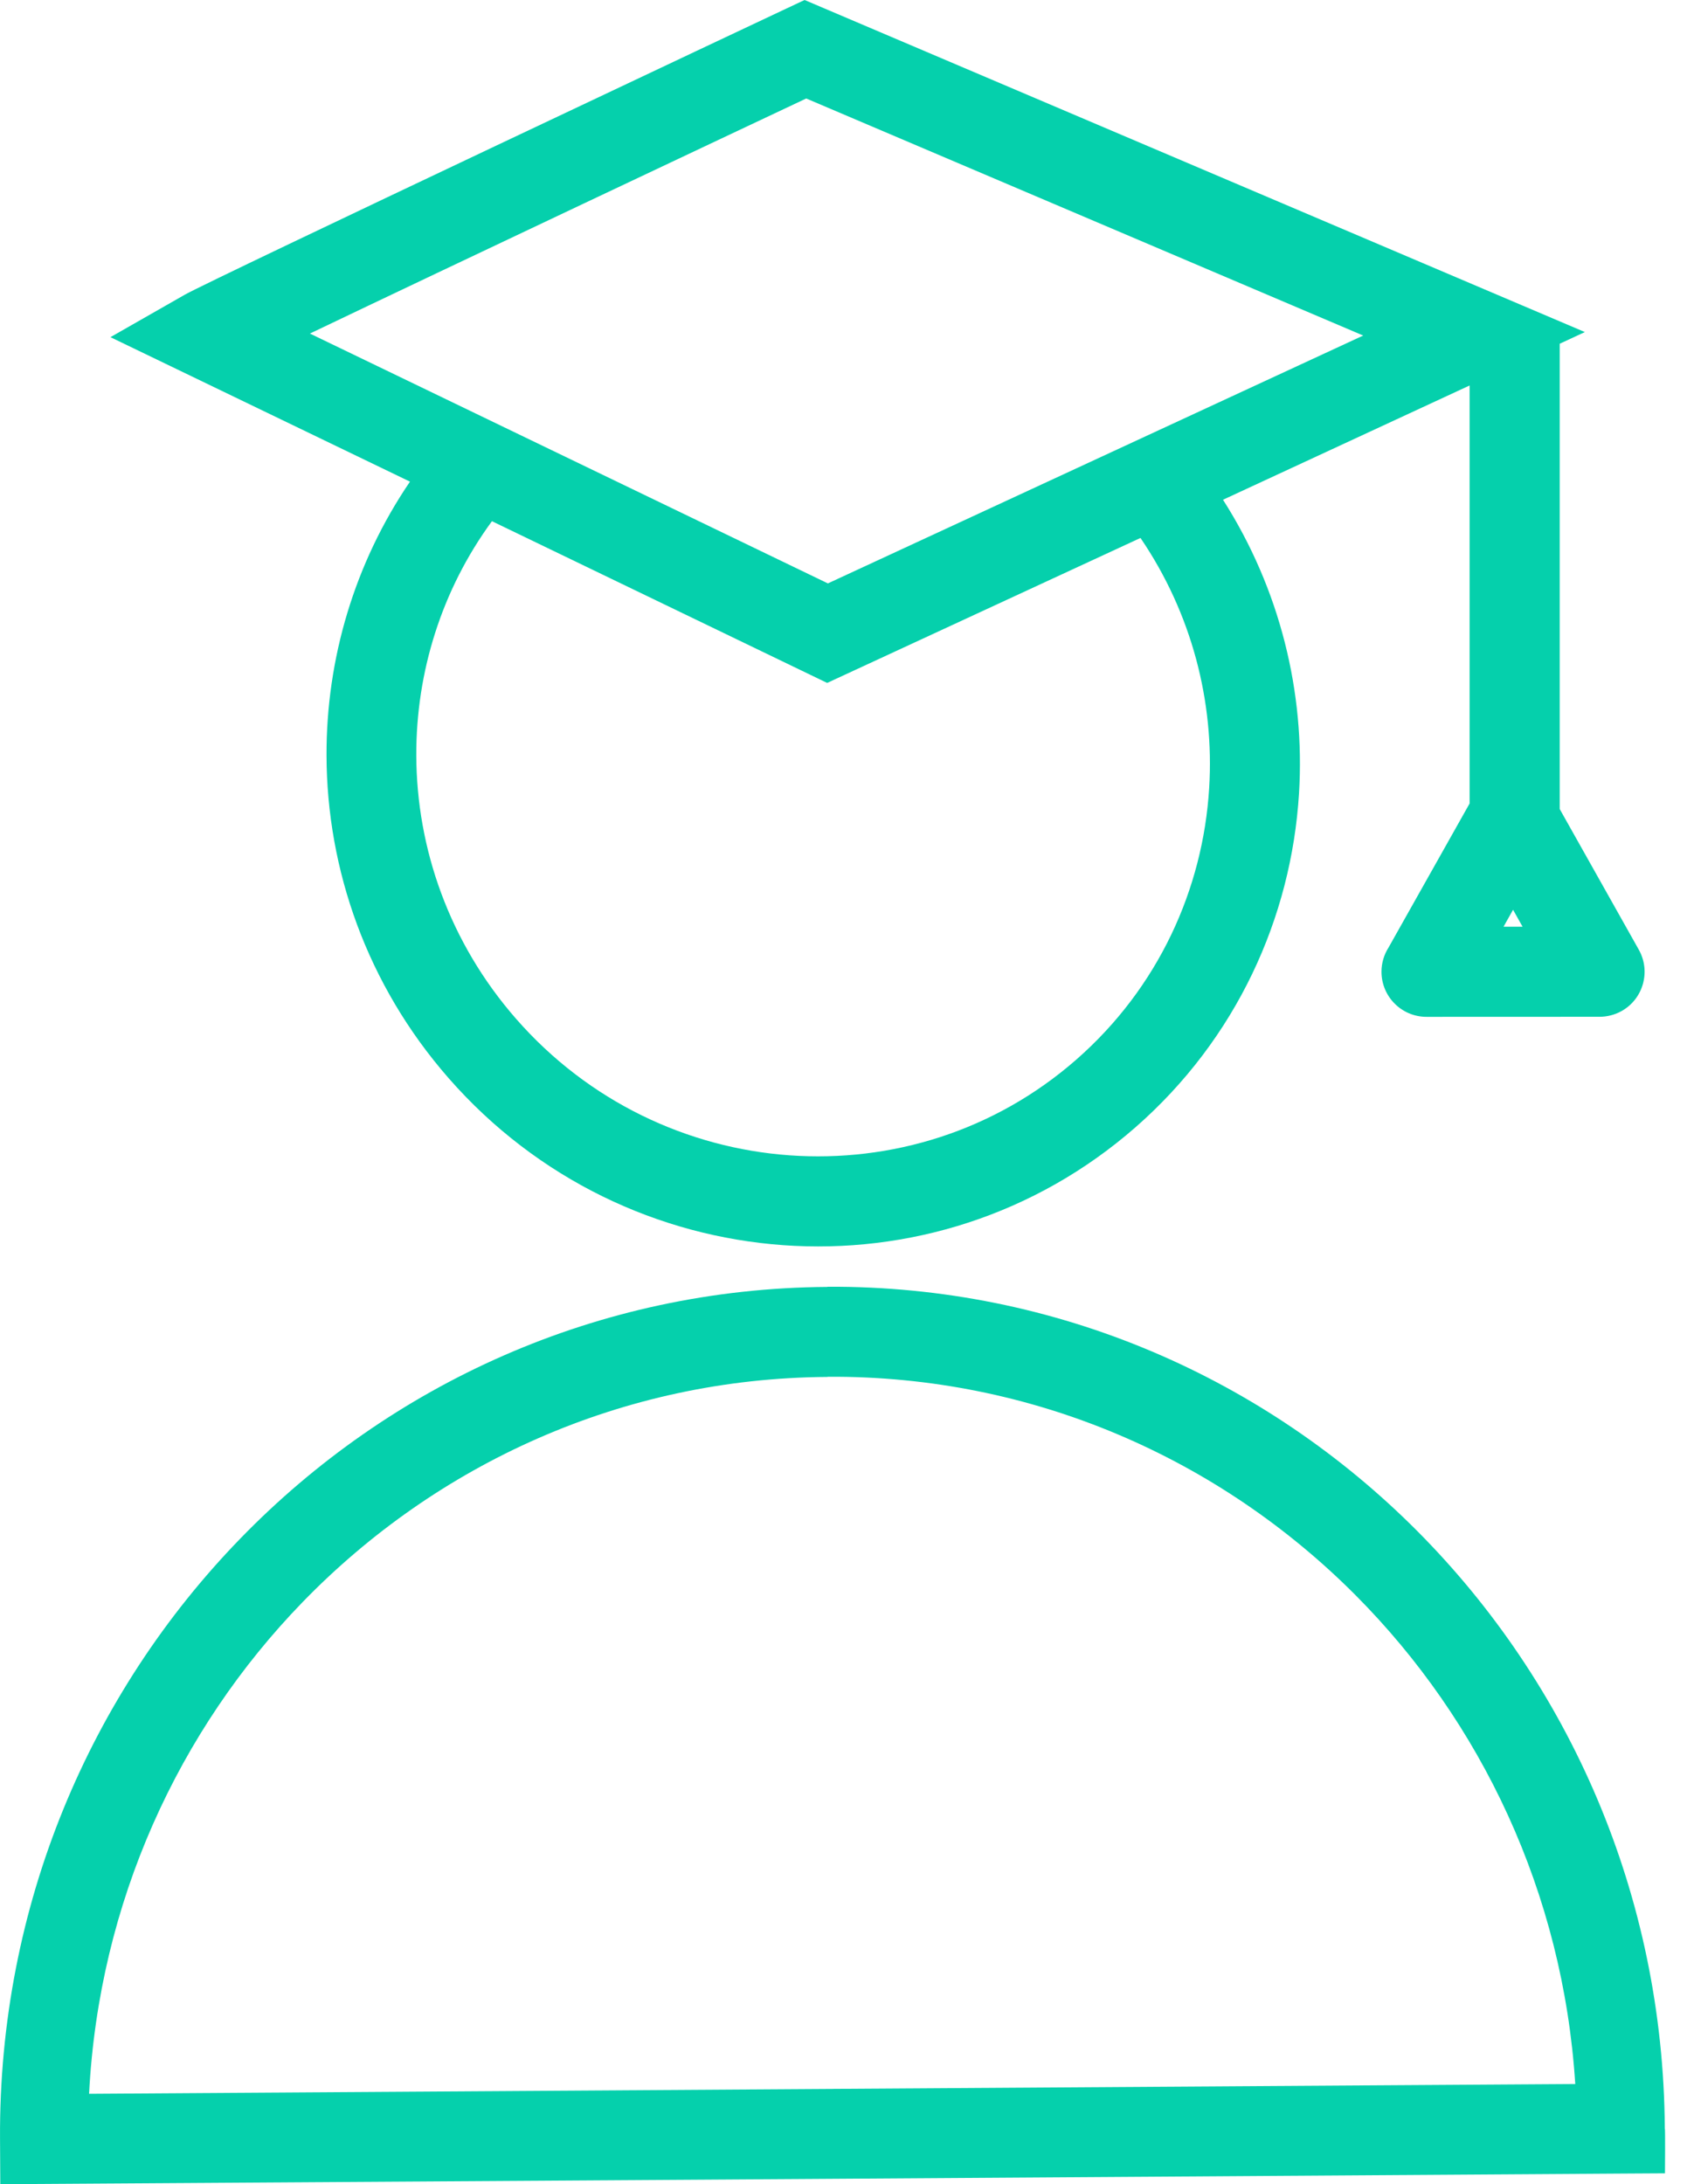 <svg width="51" height="66" viewBox="0 0 51 66" fill="none" xmlns="http://www.w3.org/2000/svg">
<g clip-path="url(#clip0_37846_53)">
<path d="M25.16 63.12L47.622 62.973C47.254 57.202 44.781 52.017 40.978 48.2C36.881 44.088 31.24 41.563 25.028 41.602L25.014 41.607C18.804 41.644 13.195 44.243 9.149 48.41C5.396 52.275 2.99 57.49 2.693 63.268L25.161 63.121L25.16 63.12ZM47.152 10.386V24.447L49.544 28.699C49.911 29.354 49.678 30.184 49.023 30.551C48.812 30.668 48.583 30.724 48.358 30.724L43.126 30.726C42.374 30.726 41.764 30.116 41.764 29.364C41.764 29.095 41.842 28.845 41.976 28.634L44.428 24.279V11.648L36.973 15.101C38.701 17.809 39.457 20.925 39.271 23.97C39.041 27.734 37.374 31.397 34.326 34.064C31.278 36.73 27.429 37.897 23.672 37.625C19.918 37.354 16.249 35.649 13.559 32.575C11.097 29.761 9.881 26.282 9.871 22.827C9.863 19.918 10.712 17.024 12.394 14.554L3.339 10.188L5.587 8.905C6.388 8.448 23.724 0.281 23.774 0.258L24.324 0L47.912 10.034L47.153 10.386L47.152 10.386ZM45.862 27.705L45.742 27.49L45.454 28.002H46.029L45.862 27.705ZM34.479 16.255L25.006 20.636L14.872 15.749C13.348 17.828 12.577 20.319 12.585 22.827C12.594 25.644 13.588 28.484 15.602 30.786C17.799 33.296 20.795 34.689 23.863 34.91C26.928 35.131 30.062 34.185 32.537 32.019C35.013 29.852 36.368 26.873 36.555 23.81C36.714 21.204 36.031 18.536 34.478 16.255L34.479 16.255ZM24.373 2.976C22.14 4.028 13.633 8.039 9.369 10.079L25.028 17.629L41.211 10.139L24.373 2.976V2.976ZM49.004 65.679C32.672 65.786 16.341 65.898 0.009 66L0.001 64.639C-0.043 57.573 2.734 51.156 7.261 46.495C11.783 41.837 18.057 38.932 25.008 38.887L25.023 38.882C31.963 38.846 38.267 41.667 42.845 46.263C47.426 50.862 50.284 57.241 50.329 64.308C50.346 64.324 50.334 65.54 50.334 65.671L49.004 65.679V65.679Z" fill="#05D0AC"/>
</g>
<defs>
<clipPath id="clip0_37846_53">
<rect width="50.338" height="66" fill="white"/>
</clipPath>
</defs>
</svg>
